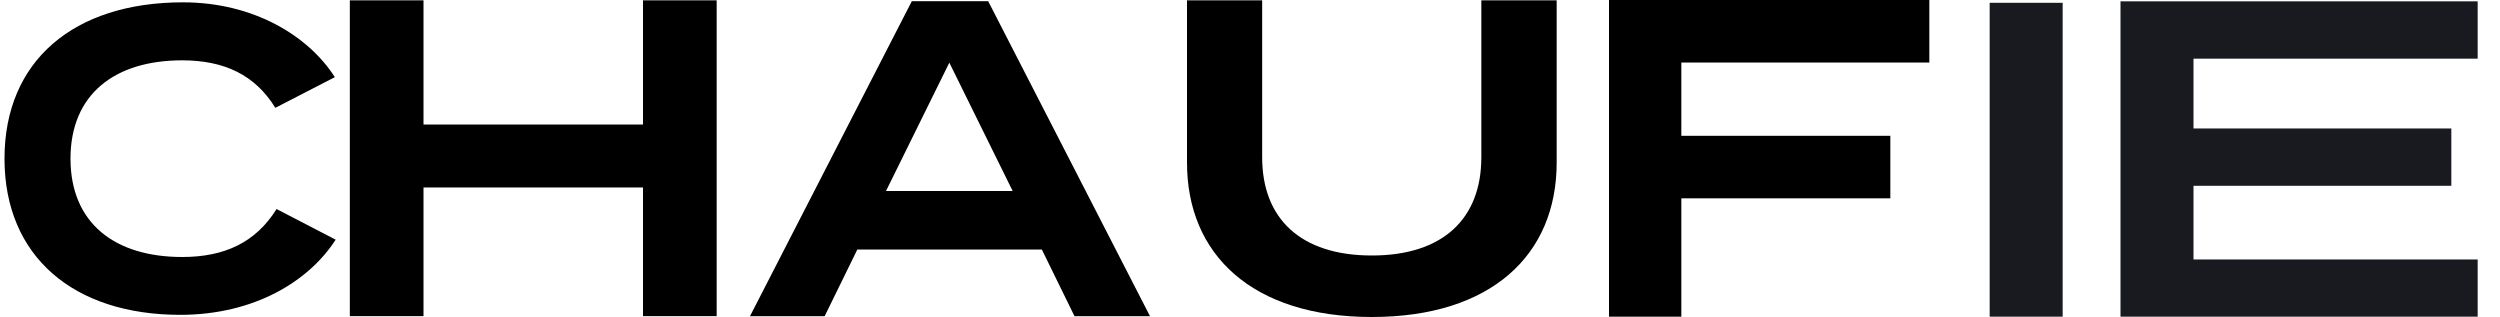 <?xml version="1.0" encoding="UTF-8"?>
<svg id="Layer_1" data-name="Layer 1" xmlns="http://www.w3.org/2000/svg" viewBox="0 0 150 19">
  <defs>
    <style>
      .cls-1, .cls-2 {
        stroke-width: 0px;
      }

      .cls-2 {
        fill: #181a1f;
      }
    </style>
  </defs>
  <path class="cls-2" d="m119.38,19.17V.17h4.38v19h-4.38Z"/>
  <path class="cls-2" d="m127.23,19.02V.08h21.43v3.44h-17.05v4.19h15.47v3.44h-15.47v4.42h17.05v3.44h-21.43Z"/>
  <path class="cls-1" d="m16.59,12.54l3.55,1.84c-1.6,2.49-4.88,4.51-9.33,4.51C4.42,18.89.27,15.39.27,9.52S4.42.14,10.98.14c4.27,0,7.55,2.04,9.11,4.49l-3.57,1.84c-1.21-1.97-3.06-2.85-5.59-2.85-4.03,0-6.7,2.02-6.7,5.9s2.67,5.9,6.7,5.9c2.53,0,4.4-.86,5.66-2.87Z"/>
  <path class="cls-1" d="m43,.02v18.95h-4.42v-7.72h-13.17v7.72h-4.42V.02h4.42v7.45h13.17V.02h4.42Z"/>
  <path class="cls-1" d="m62.51,14.97h-11.07l-1.96,4h-4.48L54.71.07h4.58l9.71,18.9h-4.53l-1.96-4Zm-1.75-3.51l-3.8-7.7-3.8,7.7h7.59Z"/>
  <path class="cls-1" d="m93.4.02v9.74c0,5.53-3.92,9.26-11.09,9.26s-11.09-3.74-11.09-9.26V.02h4.51v9.42c0,3.68,2.31,5.89,6.58,5.89s6.57-2.21,6.57-5.89V.02h4.51Z"/>
  <path class="cls-1" d="m100.88,3.75v4.4h12.54v3.75h-12.54v7.11h-4.34V0h19.22v3.75h-14.88Z"/>
</svg>